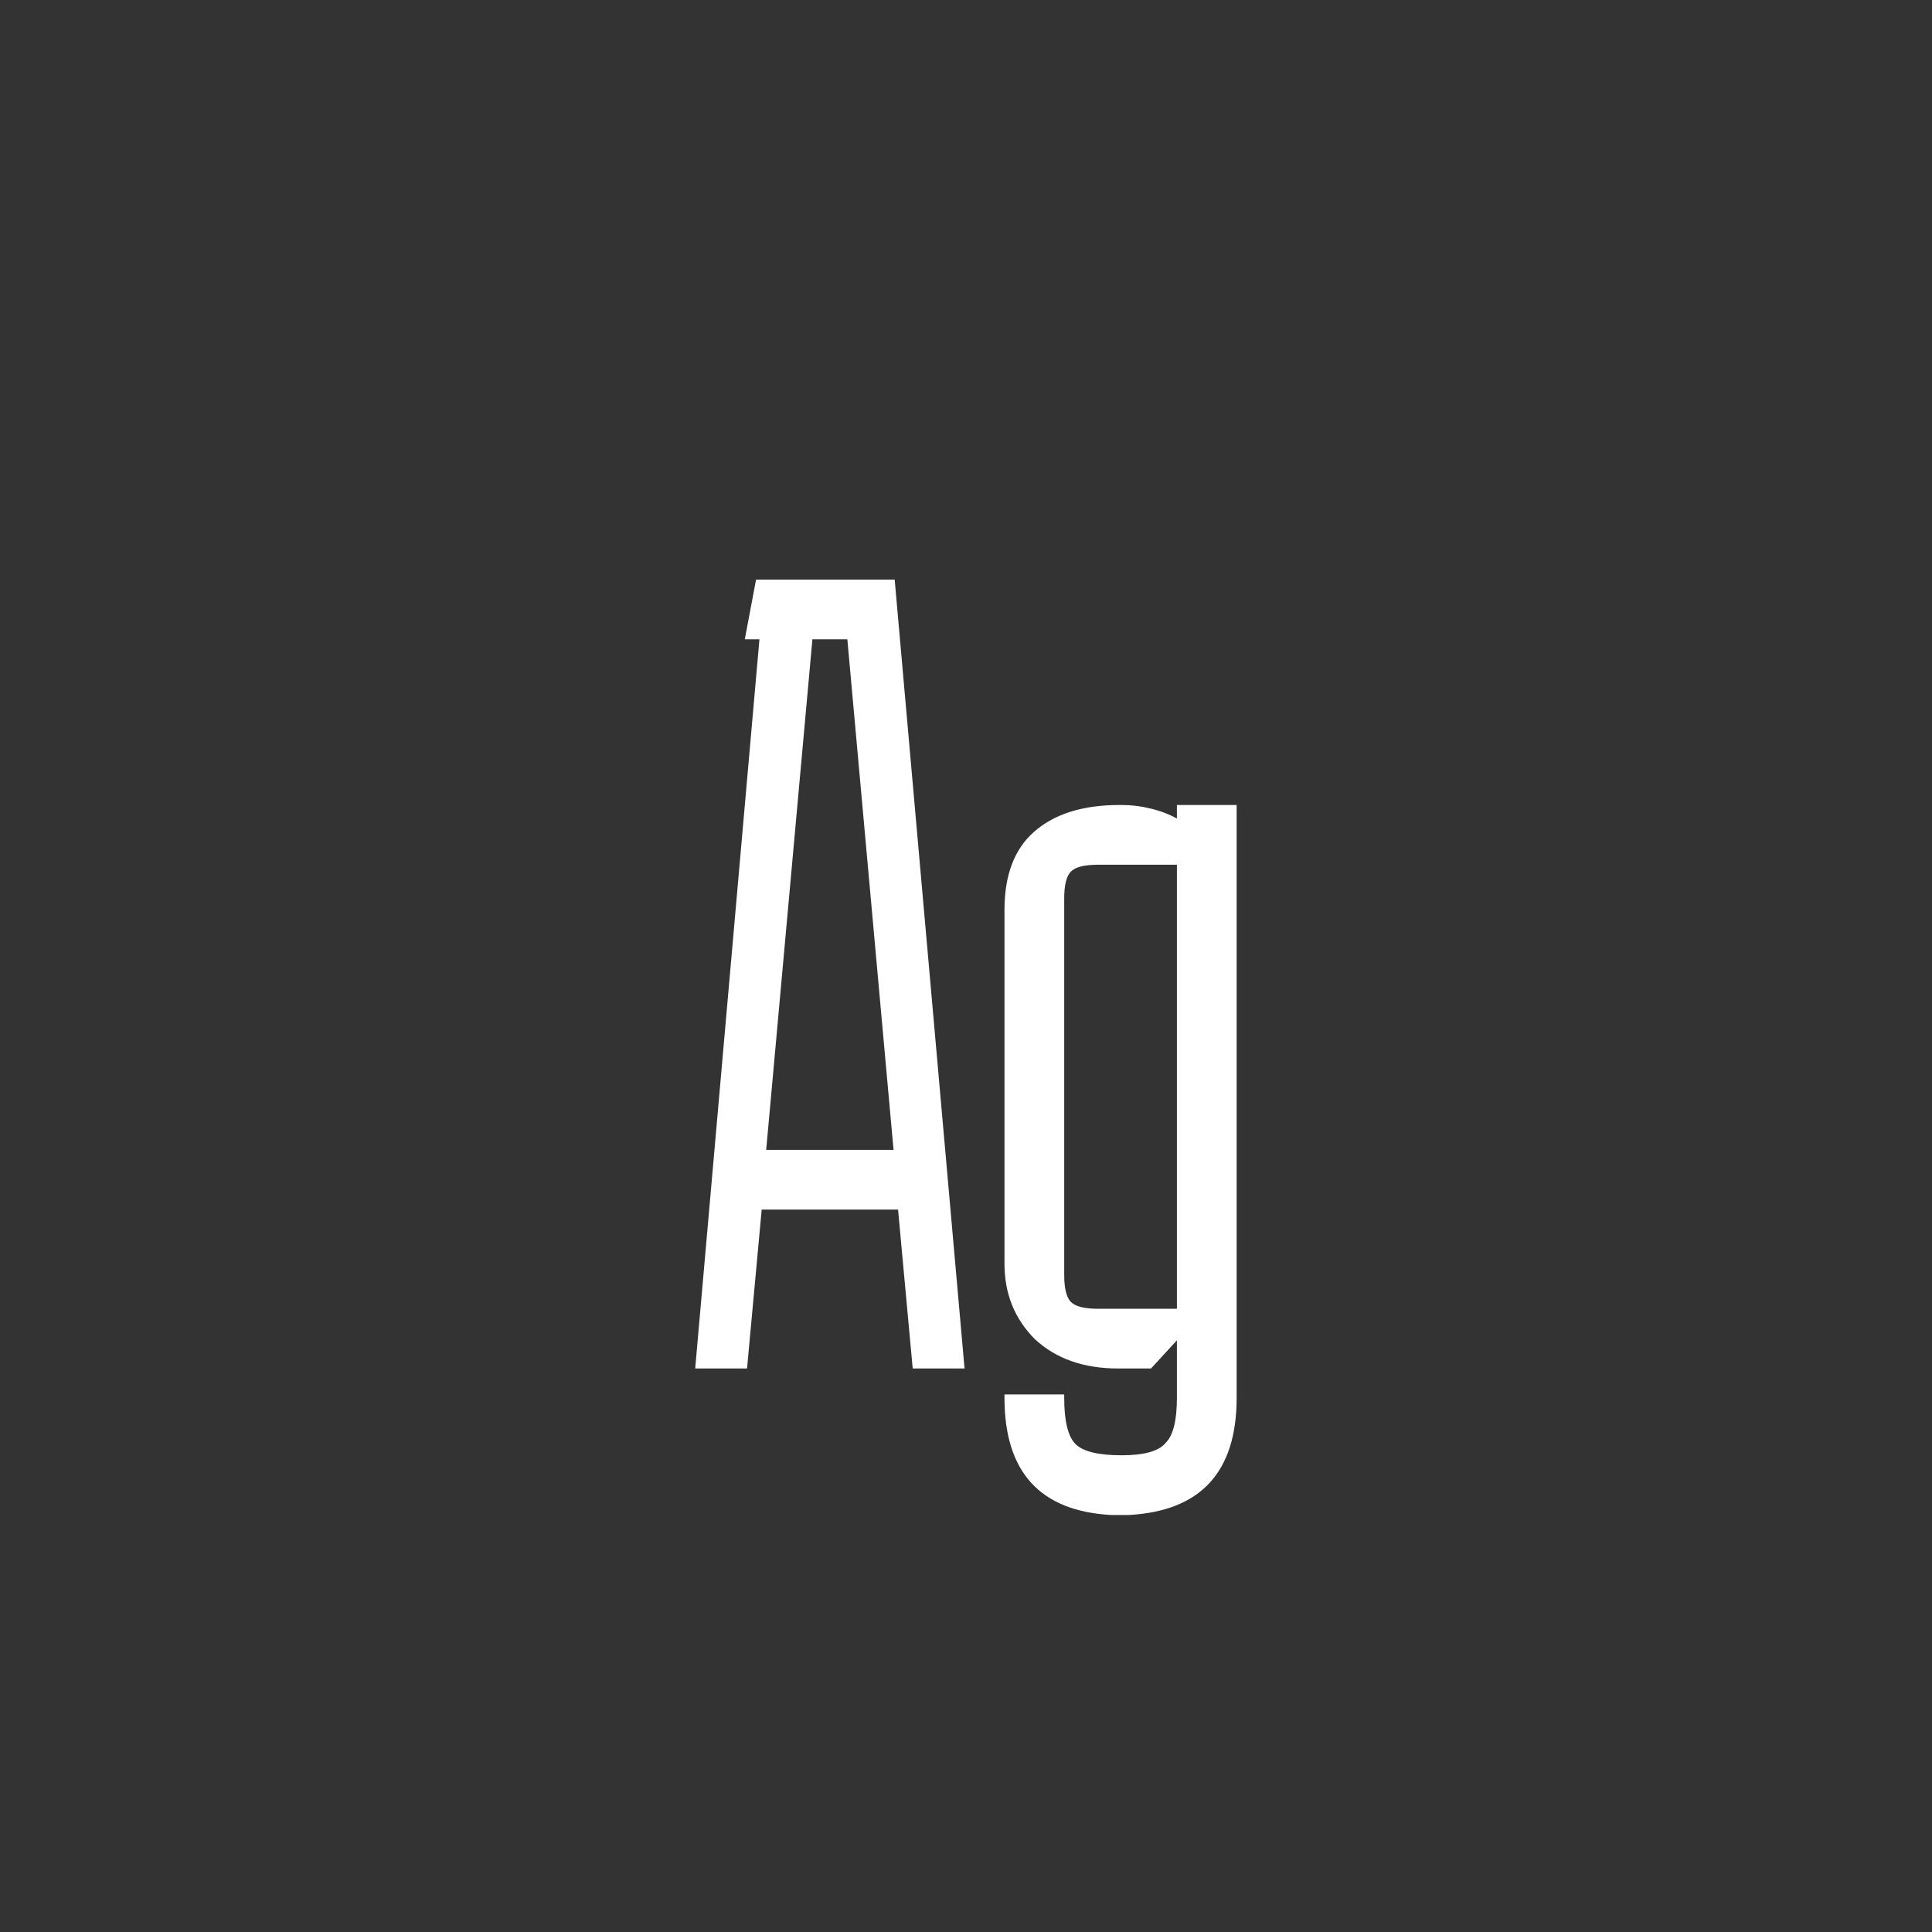 <svg width="24" height="24" viewBox="0 0 24 24" fill="none" xmlns="http://www.w3.org/2000/svg">
<rect x="0" y="0" width="24" height="24" fill="#333333" stroke="none"/>
<path d="M8.636 17L9.434 7.942H9.252L9.392 7.2H11.114L11.982 17H11.338L11.156 15.026H9.462L9.28 17H8.636ZM9.518 14.284H11.1L10.526 7.942H10.092L9.518 14.284ZM13.22 17.322V17.364C13.22 17.654 13.267 17.845 13.36 17.938C13.454 18.032 13.645 18.078 13.934 18.078C14.214 18.078 14.396 18.027 14.48 17.924C14.574 17.831 14.62 17.644 14.62 17.364V16.65L14.298 17H13.892C13.463 17 13.118 16.879 12.856 16.636C12.604 16.384 12.478 16.072 12.478 15.698V11.302C12.478 10.873 12.6 10.551 12.842 10.336C13.094 10.112 13.449 10 13.906 10H13.934C14.056 10 14.172 10.014 14.284 10.042C14.406 10.07 14.518 10.112 14.62 10.168V10H15.362V17.364C15.362 18.288 14.914 18.773 14.018 18.82H13.948H13.92H13.892H13.808C12.922 18.773 12.478 18.288 12.478 17.364V17.322H13.22ZM13.64 10.742C13.472 10.742 13.36 10.77 13.304 10.826C13.248 10.882 13.22 10.994 13.22 11.162V15.838C13.22 16.006 13.248 16.118 13.304 16.174C13.36 16.23 13.472 16.258 13.64 16.258H14.62V10.742H13.64Z" fill="white"/>
</svg>
